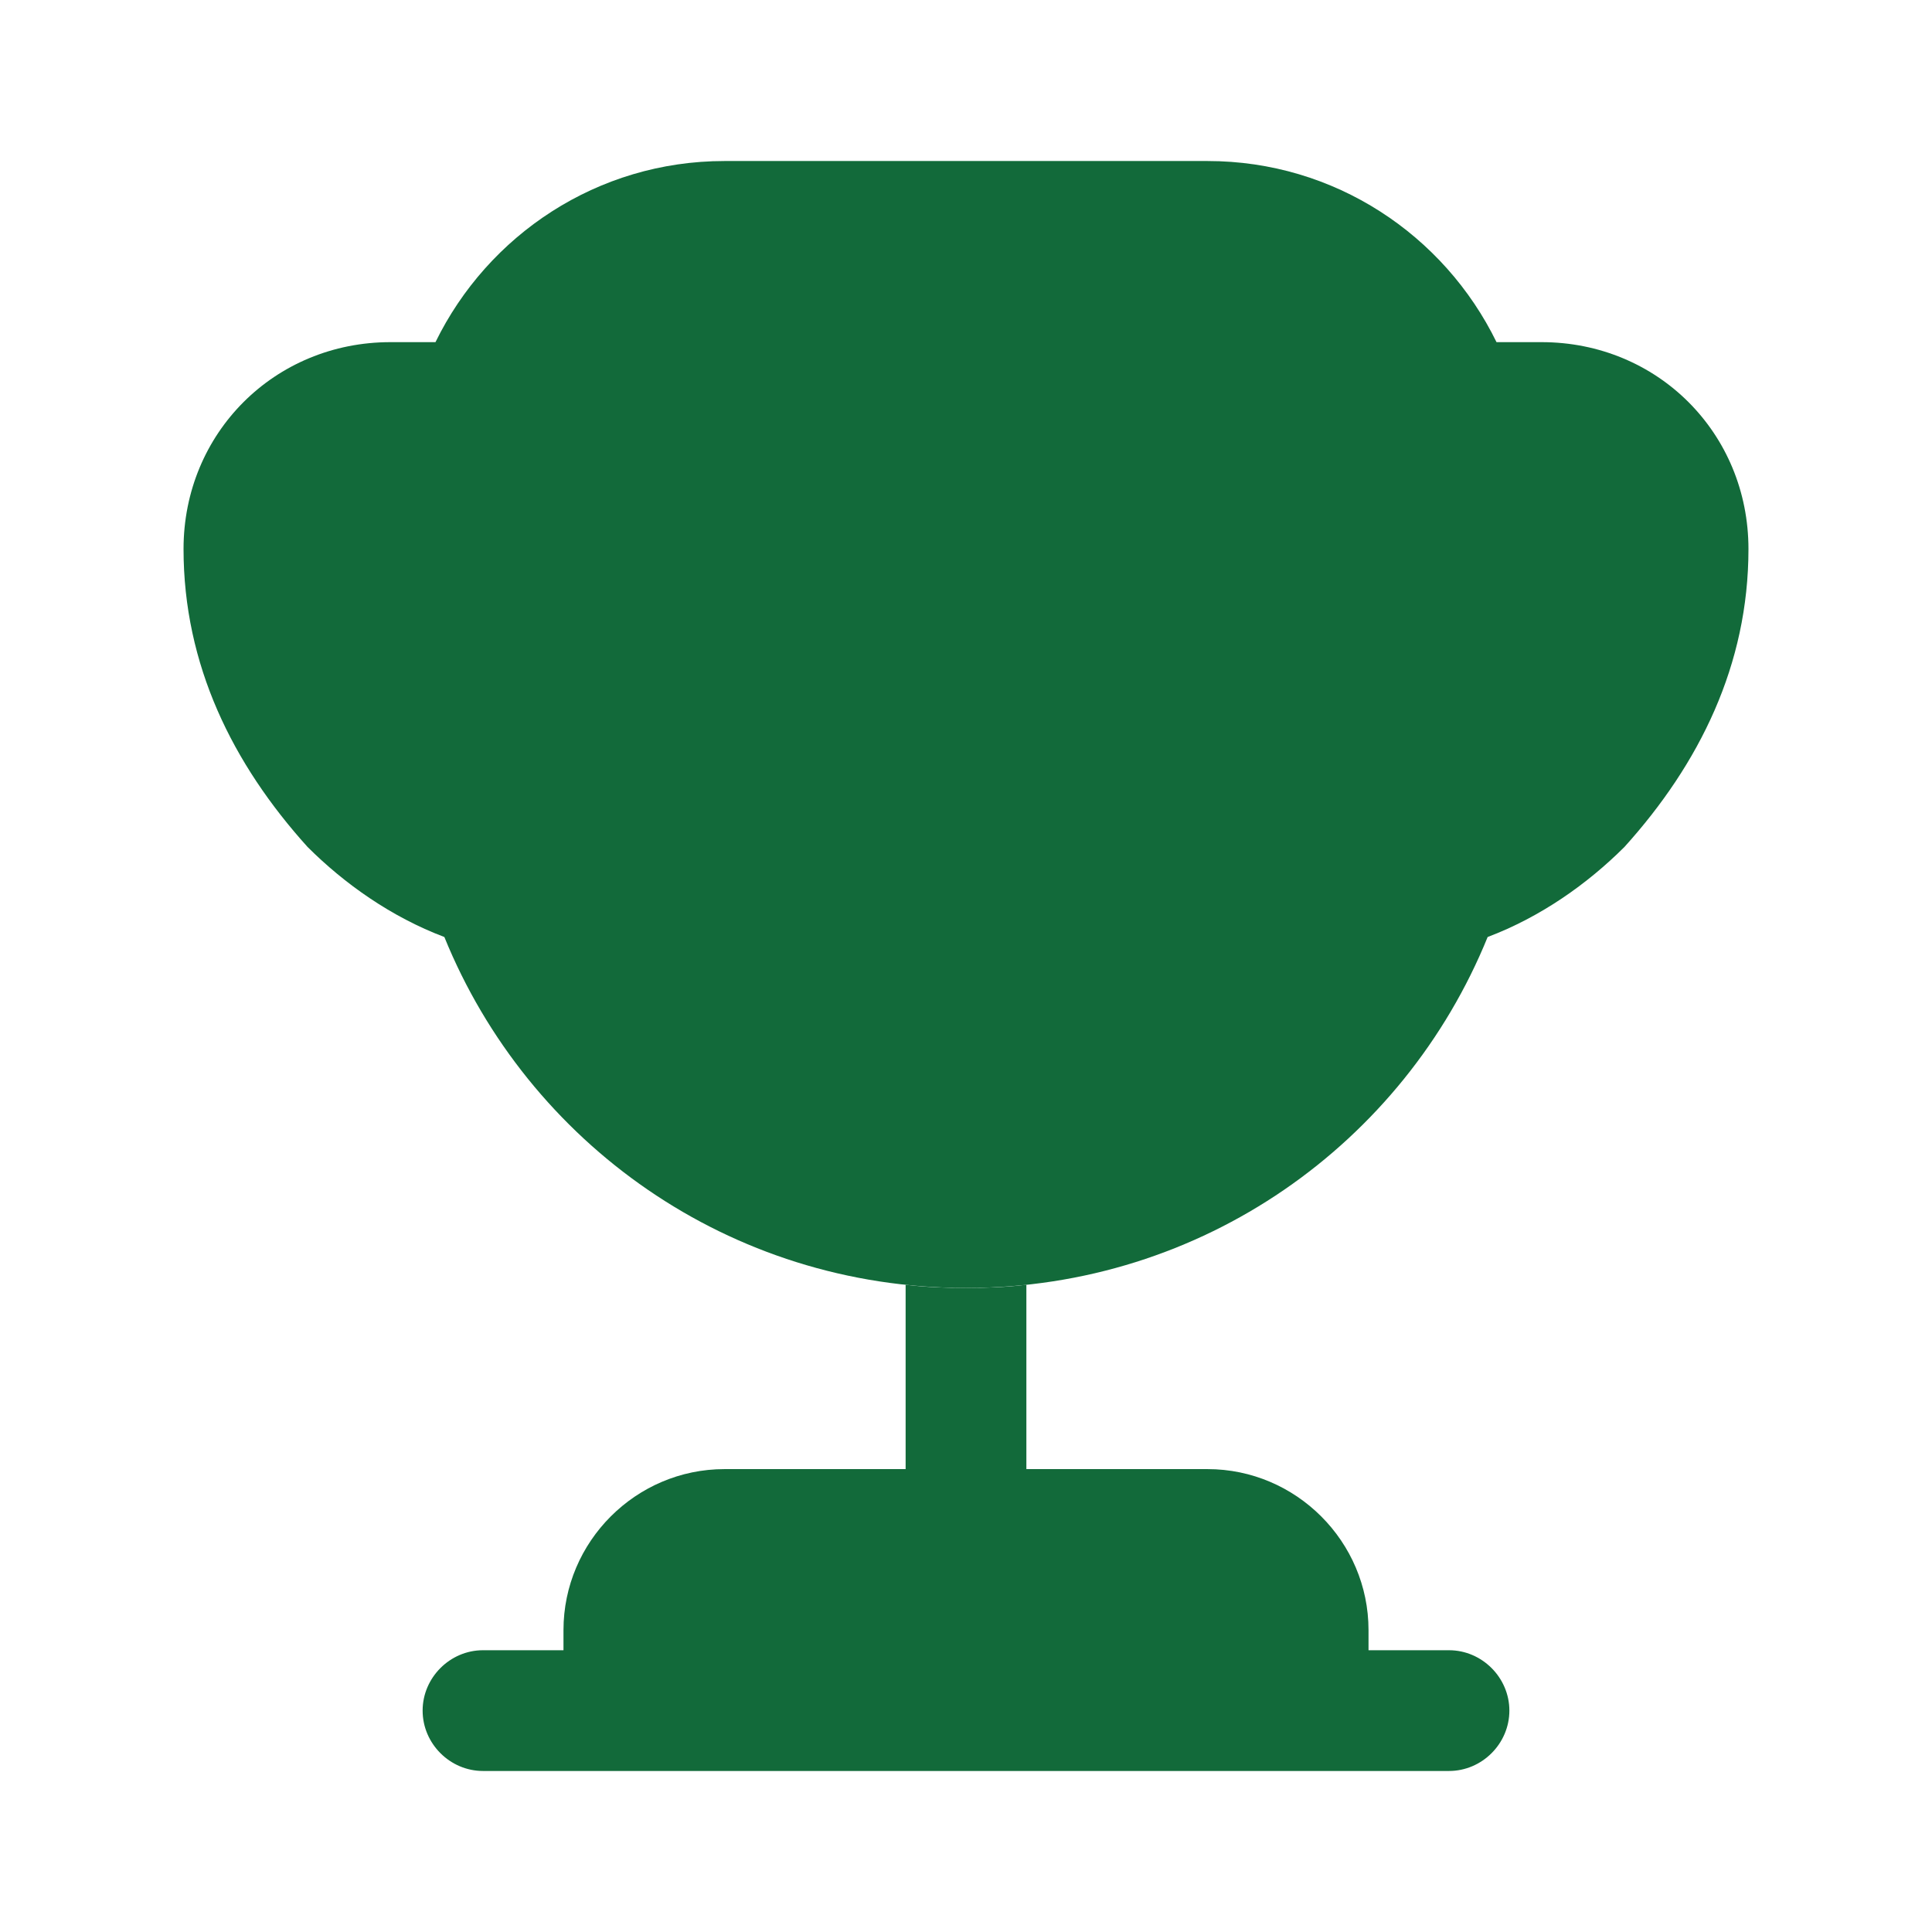 <svg width="32" height="32" viewBox="0 0 32 32" fill="none" xmlns="http://www.w3.org/2000/svg">
<path d="M15 24.333H12C10.533 24.333 9.333 25.533 9.333 27V27.333H8C7.453 27.333 7 27.787 7 28.333C7 28.88 7.453 29.333 8 29.333H24C24.547 29.333 25 28.88 25 28.333C25 27.787 24.547 27.333 24 27.333H22.667V27C22.667 25.533 21.467 24.333 20 24.333H17V21.28C16.667 21.32 16.333 21.333 16 21.333C15.667 21.333 15.333 21.32 15 21.28V24.333Z" fill="#126A3A"/>
<path d="M24.64 15.52C25.52 15.187 26.293 14.64 26.907 14.027C28.147 12.653 28.96 11.013 28.96 9.093C28.96 7.173 27.453 5.667 25.533 5.667H24.787C23.92 3.893 22.107 2.667 20 2.667H12C9.893 2.667 8.08 3.893 7.213 5.667H6.467C4.547 5.667 3.04 7.173 3.04 9.093C3.04 11.013 3.853 12.653 5.093 14.027C5.707 14.64 6.48 15.187 7.36 15.52C8.747 18.933 12.08 21.333 16 21.333C19.92 21.333 23.253 18.933 24.64 15.52Z" fill="#126A3A"/>
</svg>
